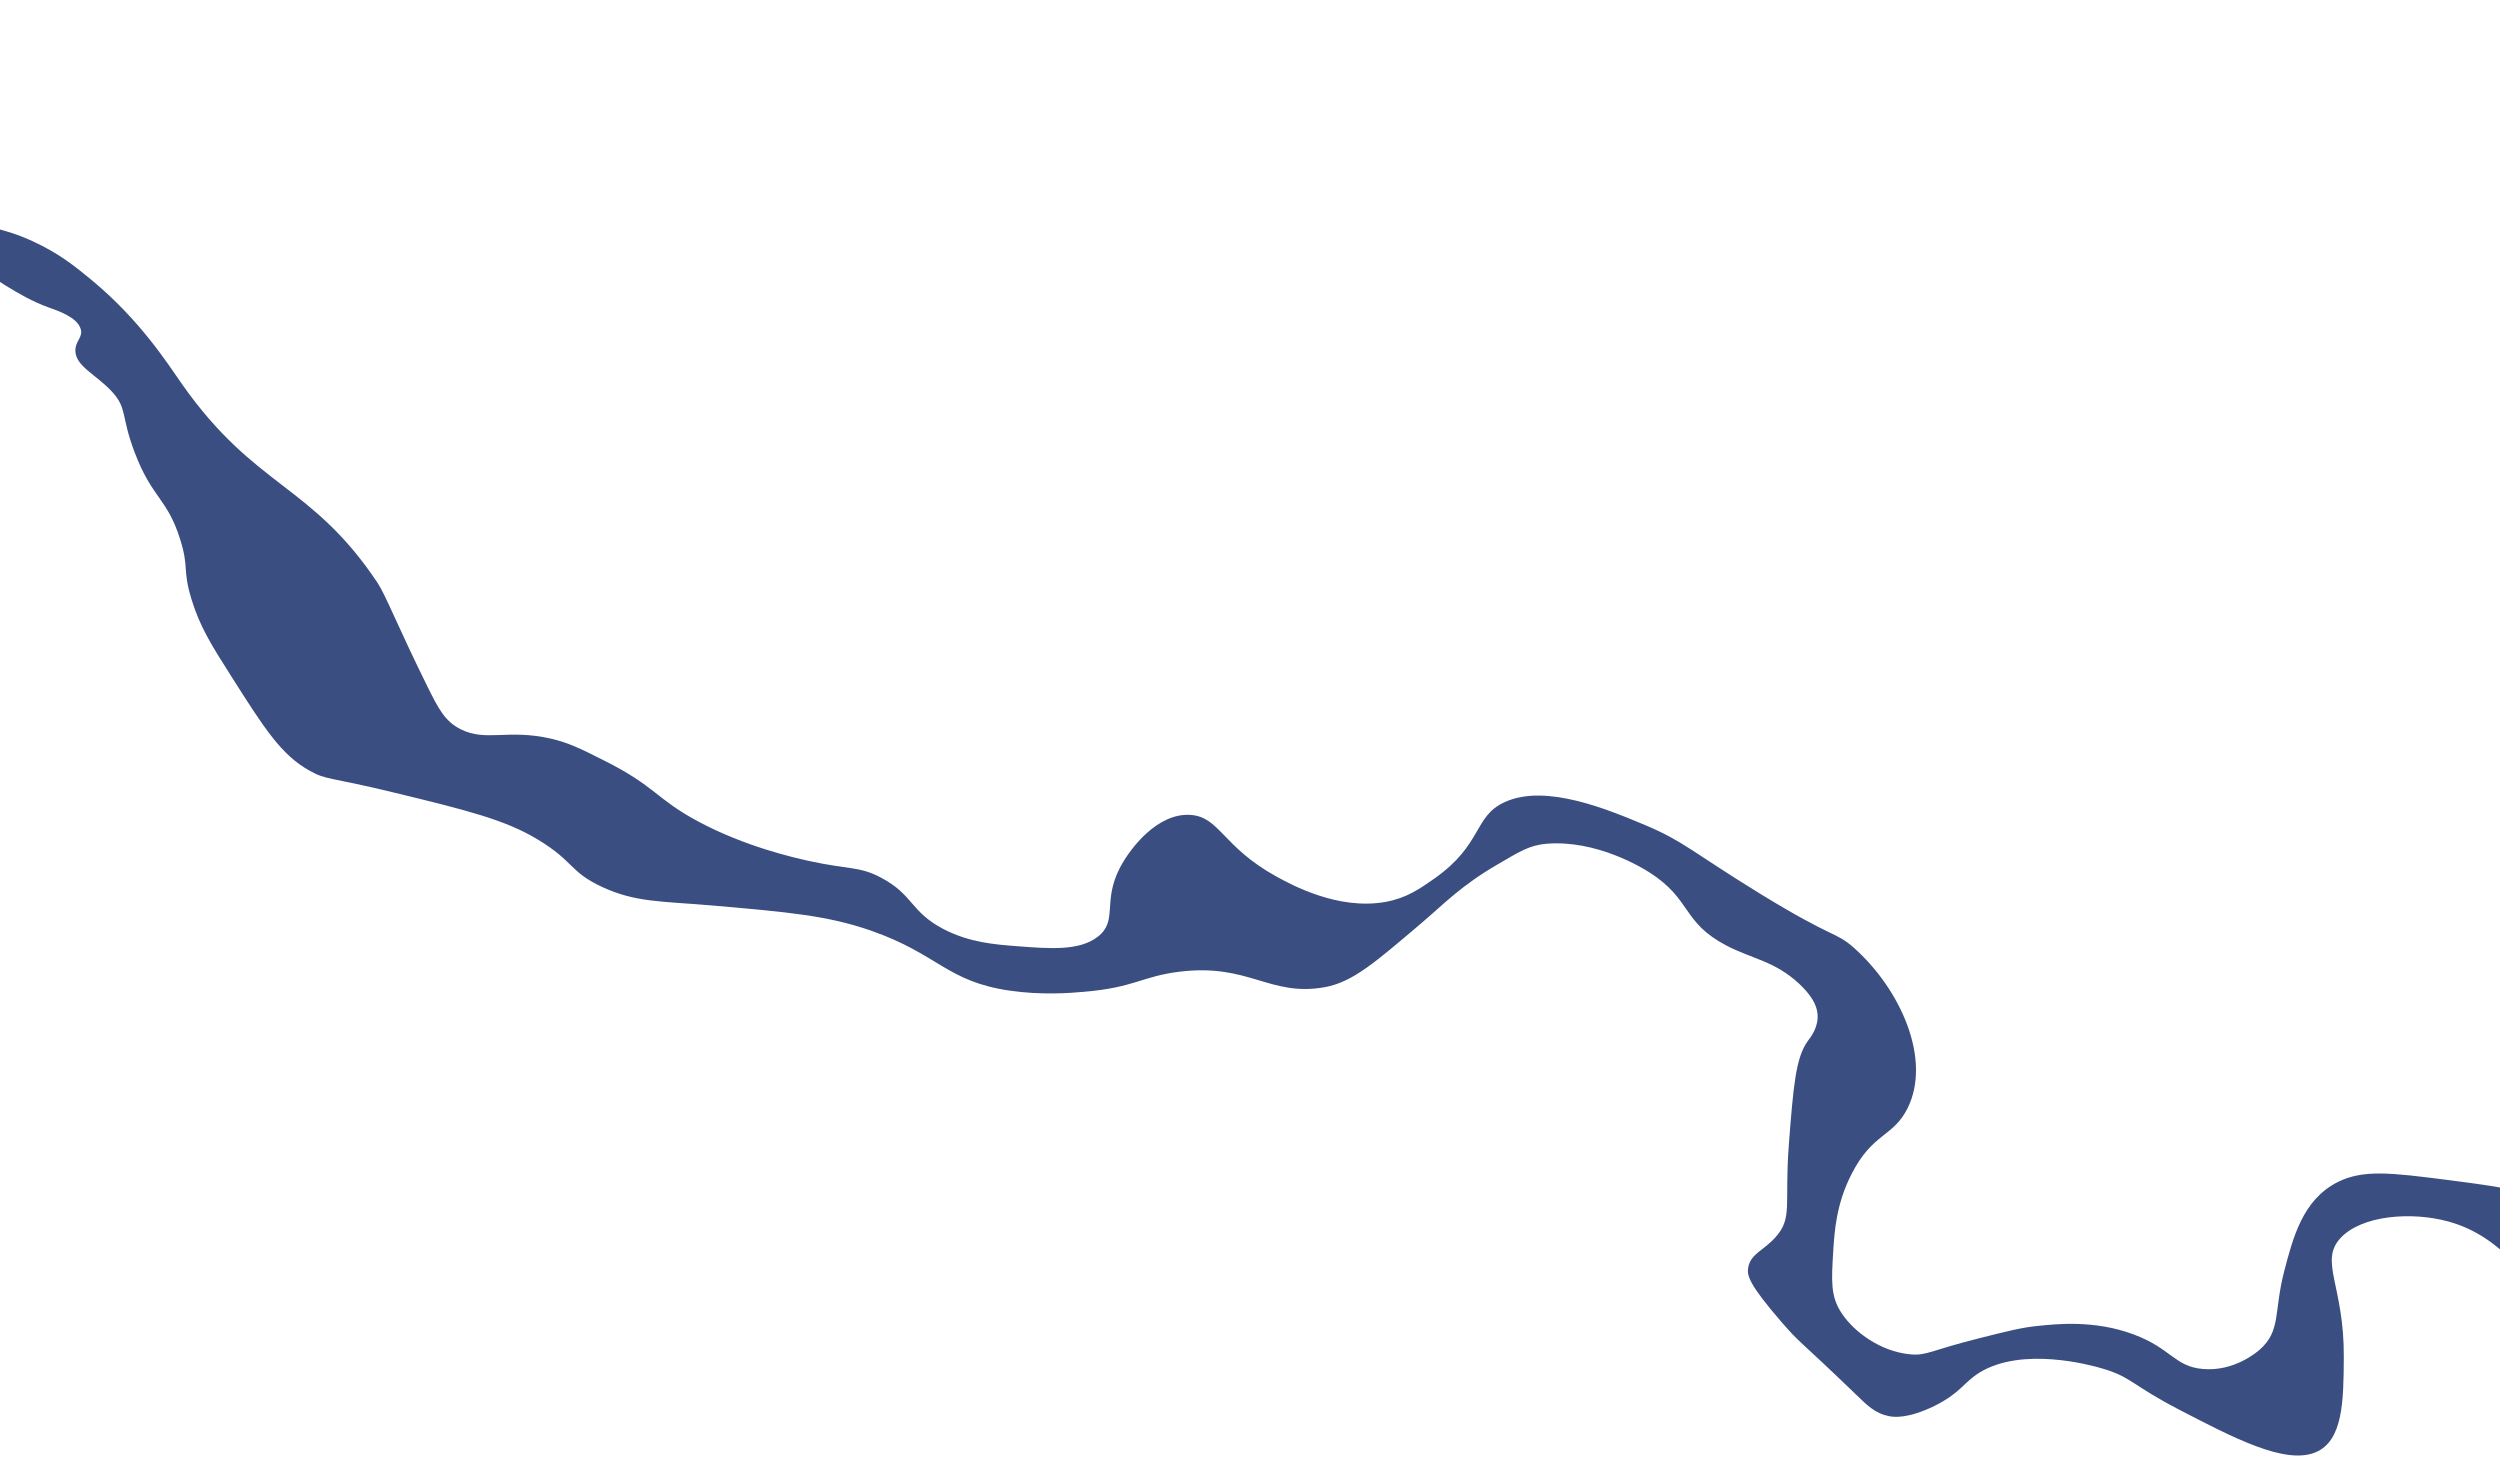 <svg width="1440" height="839" viewBox="0 0 1440 839" fill="none" xmlns="http://www.w3.org/2000/svg">
<path d="M1469.58 739.992C1455.09 742.701 1444.96 713.076 1410.19 703.567C1389.19 697.81 1360.32 699.883 1348.05 713.211C1335.76 726.644 1350.31 740.676 1350.03 781.701C1349.9 806.821 1349.66 830.115 1333.57 836.608C1316.09 843.675 1286.75 828.353 1254.78 811.748C1227.55 797.585 1227.77 793.145 1210.64 788.171C1203.99 786.181 1164.86 775.554 1140.32 790.53C1130.99 796.23 1129.57 802.187 1114.18 809.852C1098.69 817.38 1090.56 816.285 1087.78 815.641C1080.18 814.106 1075.53 809.55 1069.18 803.365C1035.2 770.577 1037.35 774.443 1026.07 761.39C1007.32 739.762 1006.19 734.56 1006.94 730.243C1008.31 722.141 1015.7 720.482 1022.76 712.574C1032.69 701.401 1027.78 693.865 1030.35 659.657C1032.93 626.012 1034.29 609.151 1041.34 599.554C1043.19 597.064 1047.78 591.28 1046.83 583.538C1046.23 578.458 1043.19 573.039 1035.98 566.32C1021.98 553.535 1009.65 552.478 994.584 544.724C968.596 531.187 974.653 518.107 949.886 502.382C946.241 500.079 919.696 483.606 890.746 485.999C880.762 486.832 874.774 490.834 862.762 497.821C841.84 509.931 832.265 520.176 818.398 532.01C792.287 554.145 779.342 565.631 763.113 568.611C731.13 574.343 719.488 554.584 678.829 559.768C657.628 562.495 653.329 568.797 624.644 571.251C616.351 572.026 599.841 573.256 581.601 570.606C545.253 565.336 540.604 549.665 501.768 536.073C476.594 527.327 454.264 525.414 410.581 521.59C380.578 519.024 366.258 519.863 346.739 510.855C327.882 501.999 330.894 496.409 310.016 483.718C291.213 472.293 269.588 466.839 226.766 456.478C189.376 447.374 188.18 449.455 178.318 443.916C162.023 434.868 152.357 419.72 133.156 389.454C121.771 371.551 115.19 361.046 110.383 345.451C104.948 327.802 109.013 327.171 103.747 310.572C96.269 286.836 87.654 287.2 77.53 260.495C69.468 239.206 73.474 235.306 64.362 225.451C55.357 215.732 43.493 210.965 43.404 201.963C43.374 196.231 48.034 194.278 46.425 189.303C44.244 182.623 33.37 178.983 27.825 177.027C10.076 170.561 -4.315 158.809 -20.477 149.792C-42.674 137.357 -62.052 126.585 -77.059 108.628C-92.093 90.778 -85.927 86.031 -106.76 59.092C-125.666 34.62 -136.673 30.95 -141.284 29.77C-158.033 25.557 -170.457 33.683 -175.902 28.381C-180.654 23.689 -175.849 12.339 -167.291 6.349C-155.005 -2.37 -134.916 0.147 -122.048 4.809C-104.911 10.909 -95.94 22.528 -78.635 45.506C-63.876 65.089 -62.755 71.523 -48.046 91.319C-31.088 113.993 -27.675 119.61 -19.51 124.644C-6.558 132.469 0.348 130.475 18.618 138.858C34.127 145.928 43.828 153.899 53.05 161.535C80.584 184.411 95.944 208.511 105.114 221.636C147.101 281.201 179.54 278.83 217.429 335.65C222.071 342.563 228.963 360.549 246.309 395.662C252.646 408.355 256.259 415.479 265.372 420.058C280.116 427.4 292.28 419.775 317.212 425.433C327.281 427.764 334.054 431.016 347.524 437.838C377.757 452.919 377.722 460.096 402.145 473.159C429.412 487.778 457.814 494.128 466.451 496.015C489.579 501.031 494.844 498.882 507.387 505.49C526.148 515.334 524.236 525.107 543.501 535.18C558.434 542.902 572.984 544.025 586.027 545.023C604.969 546.489 621.583 547.752 632.183 539.652C644.147 530.522 634.866 519.616 645.008 499.96C651.208 488.035 666.98 468.222 685.575 469.382C702.53 470.388 703.997 487.68 735.255 504.907C743.787 509.576 770.846 524.484 798.183 519.472C810.321 517.23 817.724 511.983 826.283 505.993C854.189 486.294 848.638 470.302 866.691 462.019C890.401 451.116 926.585 466.452 948.193 475.495C969.775 484.645 975.603 491.27 1013.64 514.669C1056.8 541.164 1056.97 536.374 1067.72 545.822C1094.49 569.533 1112.81 609.925 1098.77 638.332C1090.45 655.043 1078.63 652.42 1066.52 676.224C1057.65 693.481 1056.67 709.308 1055.96 720.483C1054.89 737.861 1054.34 746.604 1060.7 756.271C1068.19 767.66 1083.52 778.394 1099.9 780.052C1109.72 781.09 1111.59 777.93 1140.28 770.762C1156.34 766.733 1164.39 764.665 1173.55 763.755C1184.88 762.561 1206.53 760.276 1228.87 768.59C1250.71 776.676 1252.53 787.202 1268.99 788.541C1286.66 790.049 1299.77 779.05 1301.55 777.442C1313.95 766.502 1309.64 755.85 1315.6 732.642C1320.74 712.839 1326.32 691.227 1346.23 681.017C1361.04 673.442 1377.31 675.526 1409.61 679.632C1444.86 684.201 1469.29 687.273 1478.99 702.315C1488.27 716.702 1481.51 738.038 1469.95 740.19L1469.58 739.992Z" fill="#3A4E82"/>
</svg>

